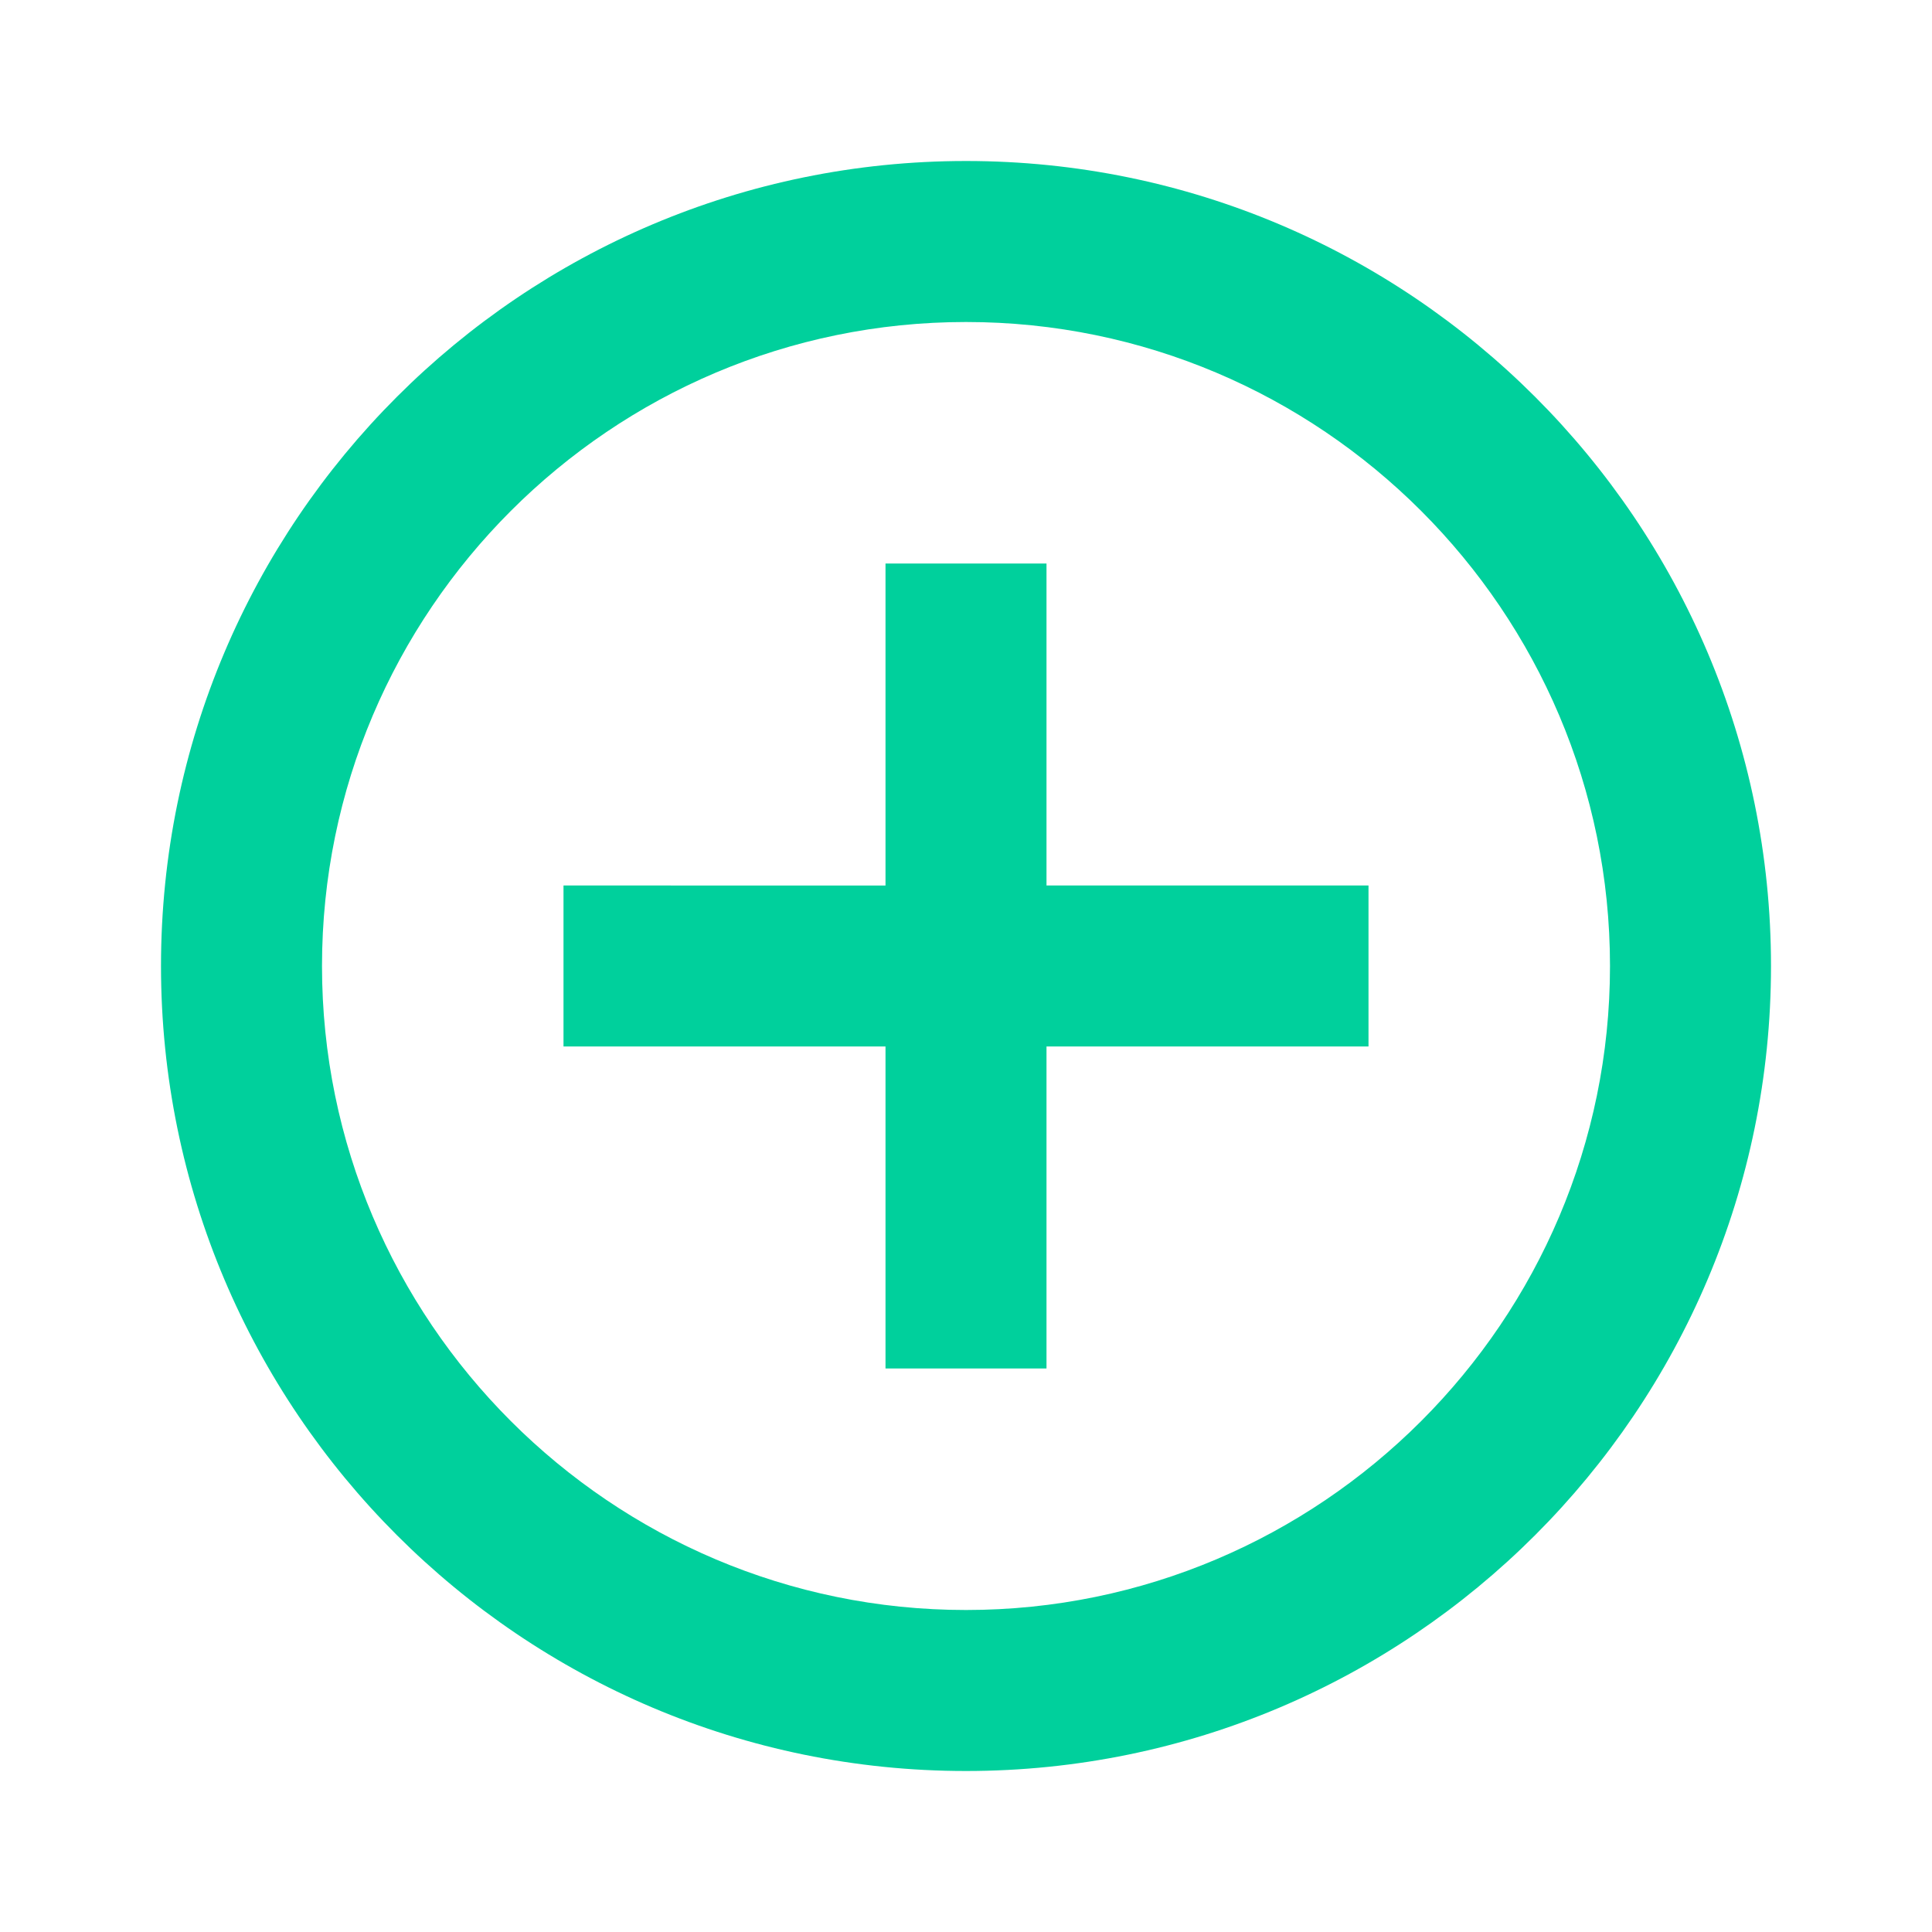 <svg xmlns="http://www.w3.org/2000/svg" viewBox="0 0 24 24" fill="currentColor" color="#00d09c"  height="24" width="24" class="tbmc29SlowSvg"><path d="M0 0h24v24H0z" fill="none"></path><path d="M13 7h-2v4H7v2h4v4h2v-4h4v-2h-4V7zm-1-5C6.48 2 2 6.48 2 12s4.48 10 10 10 10-4.48 10-10S17.52 2 12 2zm0 18c-4.41 0-8-3.59-8-8s3.59-8 8-8 8 3.59 8 8-3.59 8-8 8z"></path></svg>